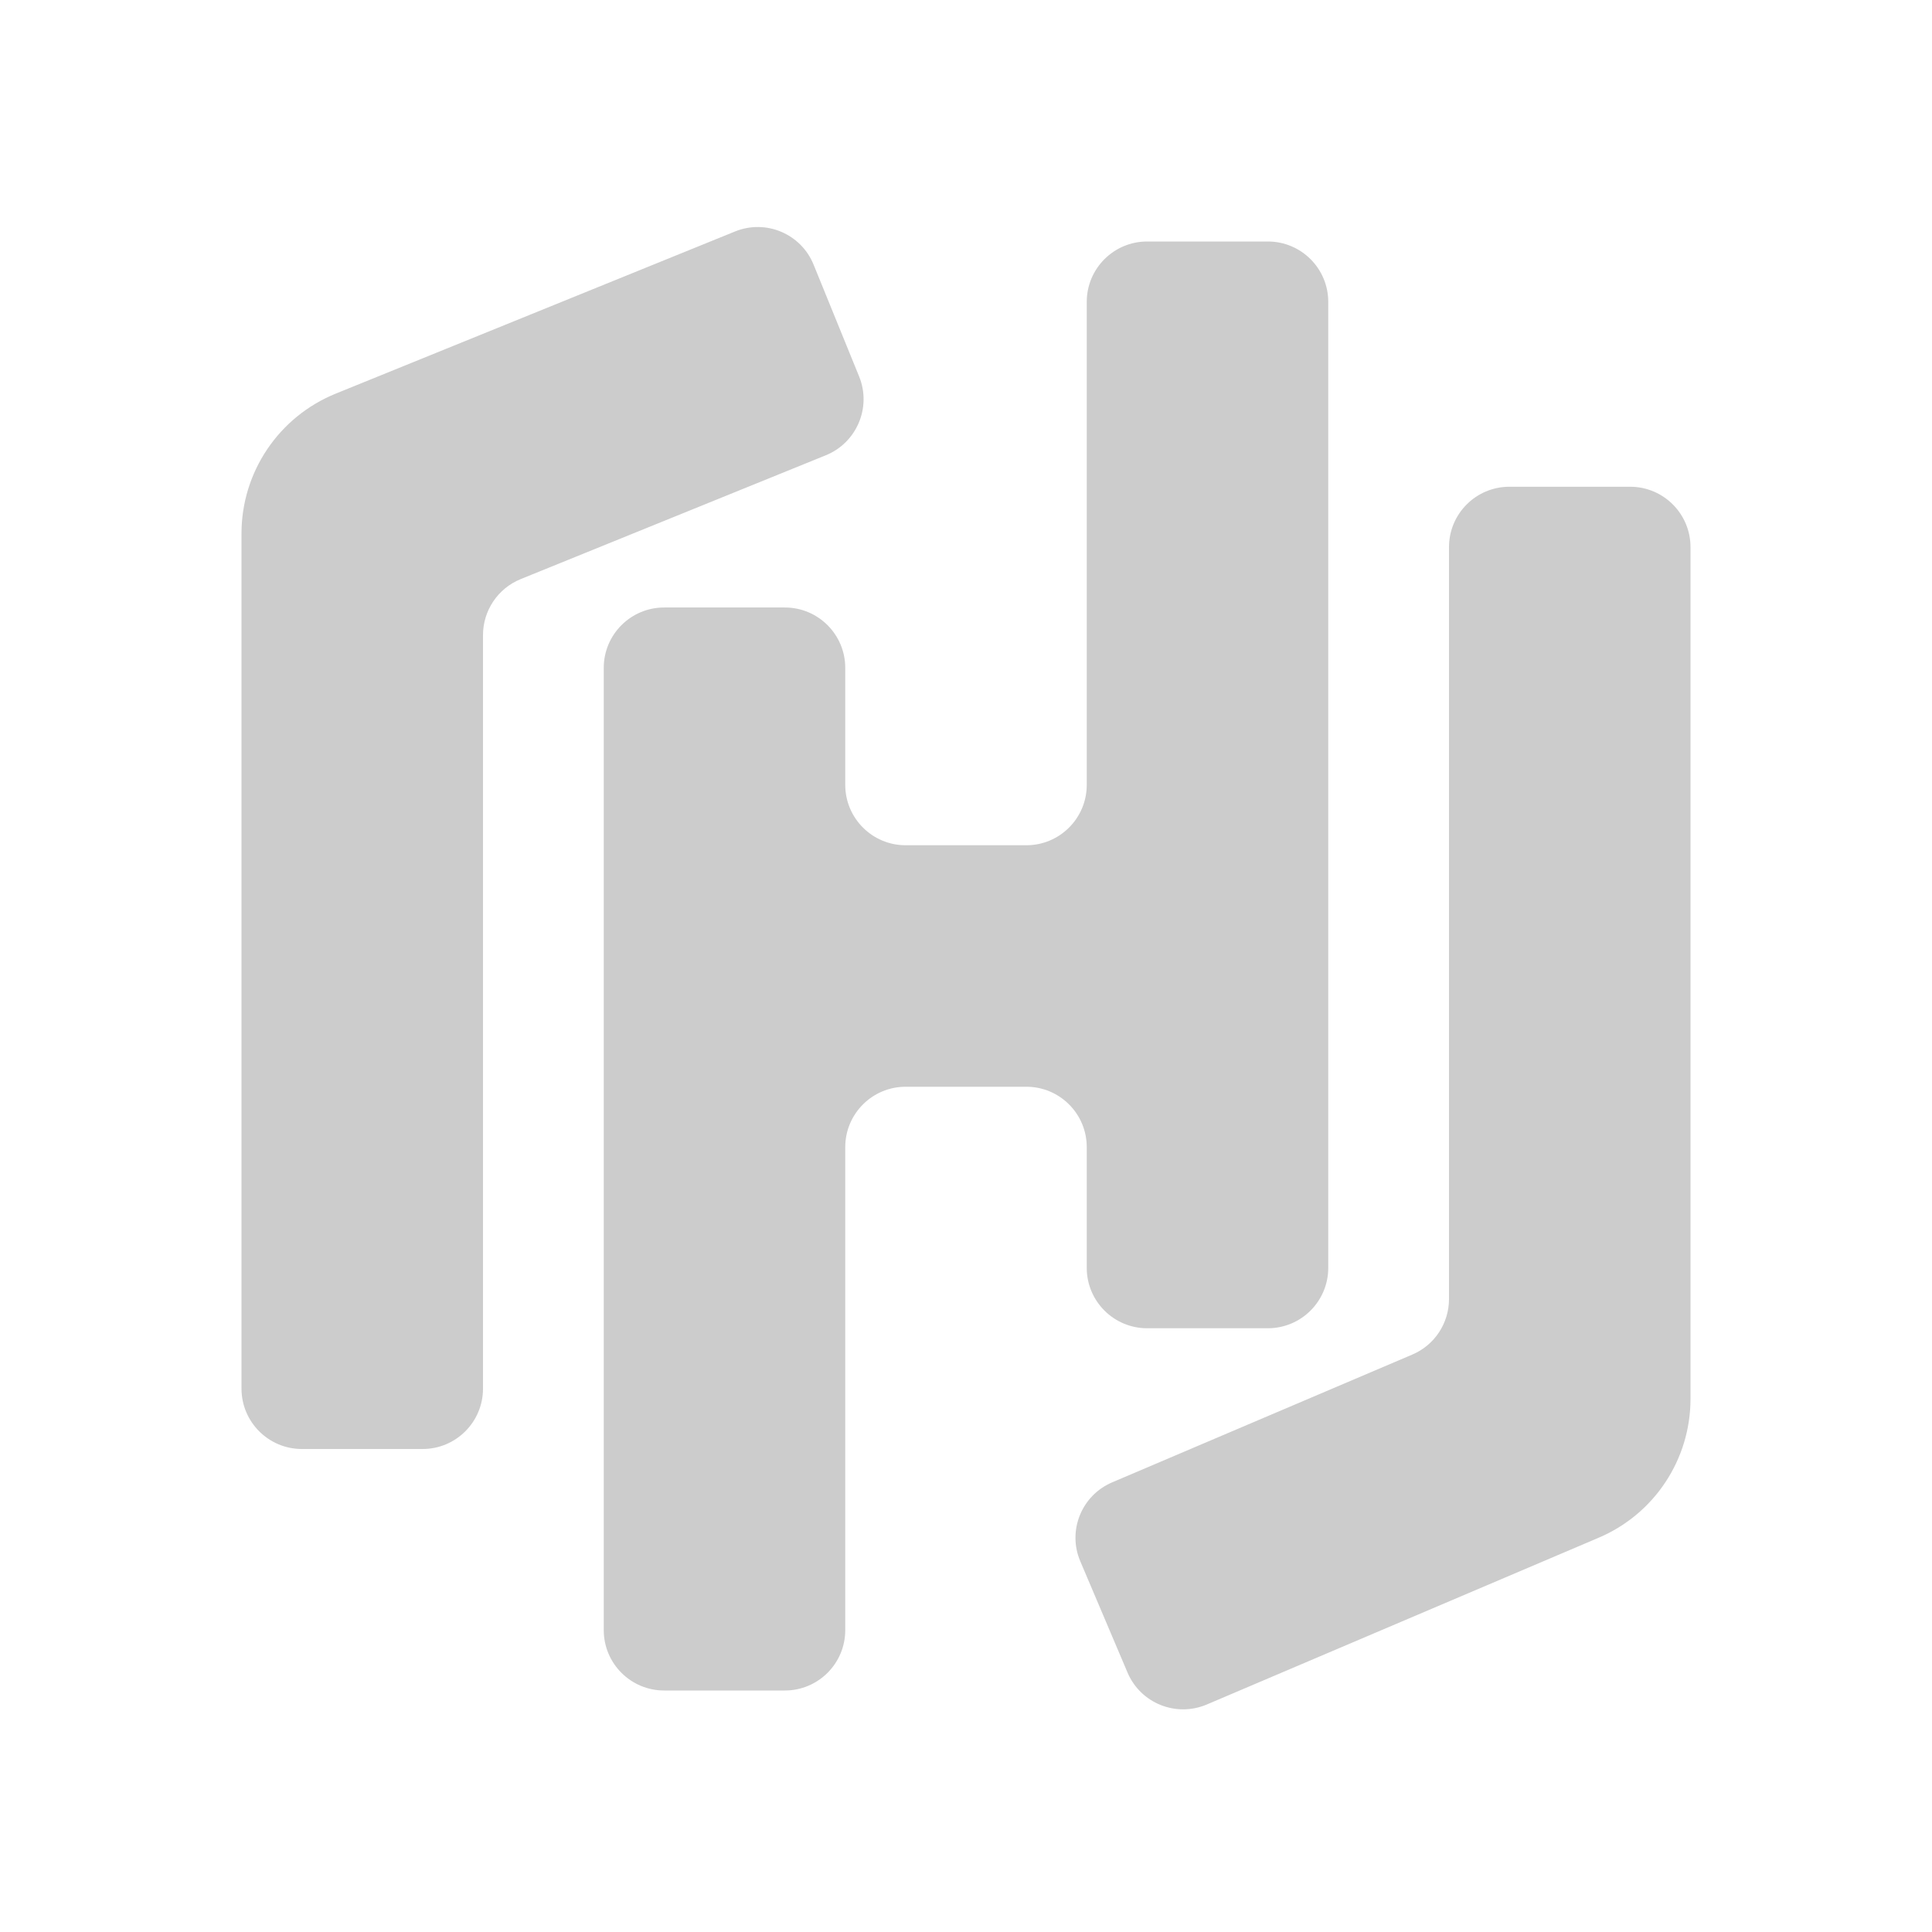 <svg width="16" height="16" viewBox="0 0 16 16" fill="none" xmlns="http://www.w3.org/2000/svg">
<path fill-rule="evenodd" clip-rule="evenodd" d="M7.115 3.118C7.219 3.374 7.095 3.666 6.84 3.77L4.312 4.796C4.123 4.873 4 5.056 4 5.26V11.5C4 11.776 3.776 12 3.5 12H2.5C2.224 12 2 11.776 2 11.5V4.418C2 3.91 2.308 3.452 2.78 3.26L6.087 1.917C6.343 1.813 6.634 1.936 6.738 2.192L7.115 3.118ZM10.5 2C10.776 2 11 2.224 11 2.5V10.5C11 10.776 10.776 11 10.5 11H9.5C9.224 11 9 10.776 9 10.5V9.5C9 9.224 8.776 9 8.5 9H7.5C7.224 9 7 9.224 7 9.5V13.5C7 13.776 6.776 14 6.5 14H5.5C5.224 14 5 13.776 5 13.5V5.531C5 5.255 5.224 5.031 5.5 5.031H6.5C6.776 5.031 7 5.255 7 5.531V6.5C7 6.776 7.224 7 7.5 7H8.5C8.776 7 9 6.776 9 6.5V2.5C9 2.224 9.224 2 9.5 2H10.5ZM13.5 4.031C13.776 4.031 14 4.255 14 4.531L14 11.585C14 12.086 13.701 12.539 13.239 12.735L9.994 14.116C9.74 14.224 9.446 14.106 9.338 13.852L8.947 12.931C8.838 12.677 8.957 12.384 9.211 12.276L11.696 11.218C11.88 11.14 12 10.959 12 10.758L12 4.531C12 4.255 12.224 4.031 12.5 4.031L13.5 4.031Z" fill="#ccc"/>
</svg>

